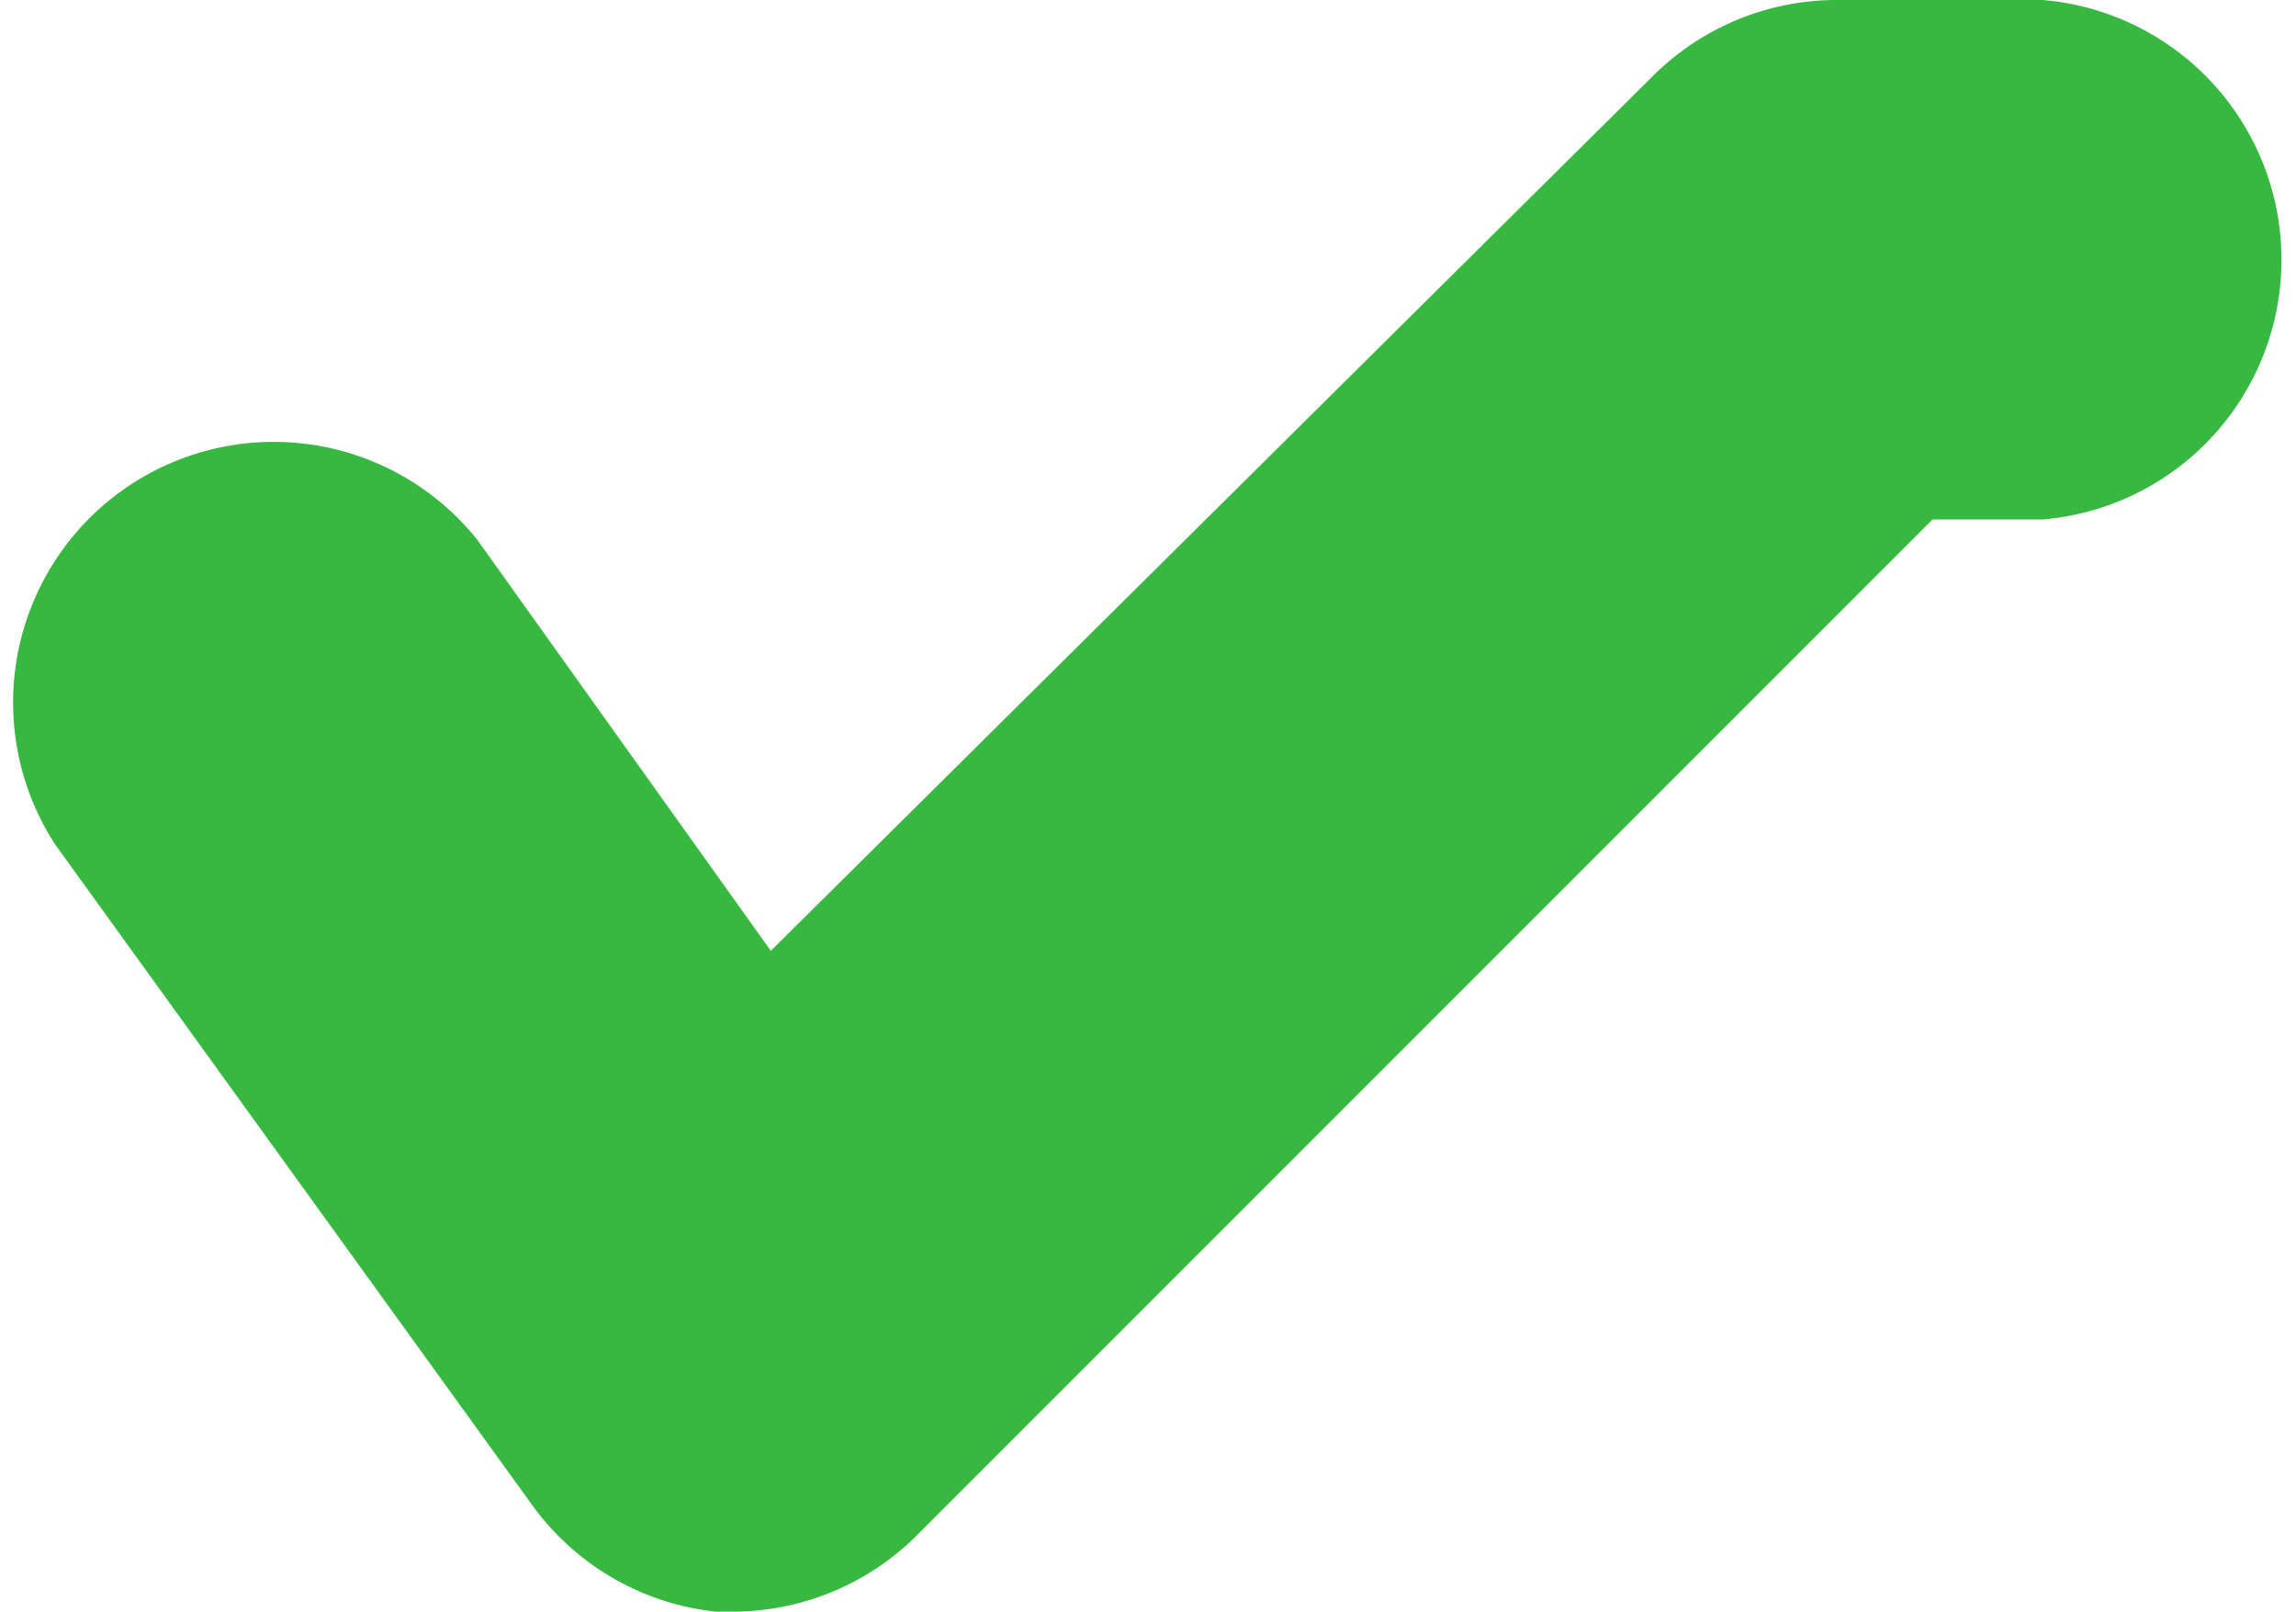<svg xmlns="http://www.w3.org/2000/svg" viewBox="0 0 12.51 8.78"><path d="M4 8.78h-.1a1.42 1.42 0 01-1-.58L.3 4.6a1.42 1.42 0 012.3-1.66l1.6 2.24L9 .42A1.42 1.42 0 0110 0h1.13a1.42 1.42 0 010 2.83h-.6L5 8.36a1.42 1.42 0 01-1 .42z" fill="#37b841"/></svg>